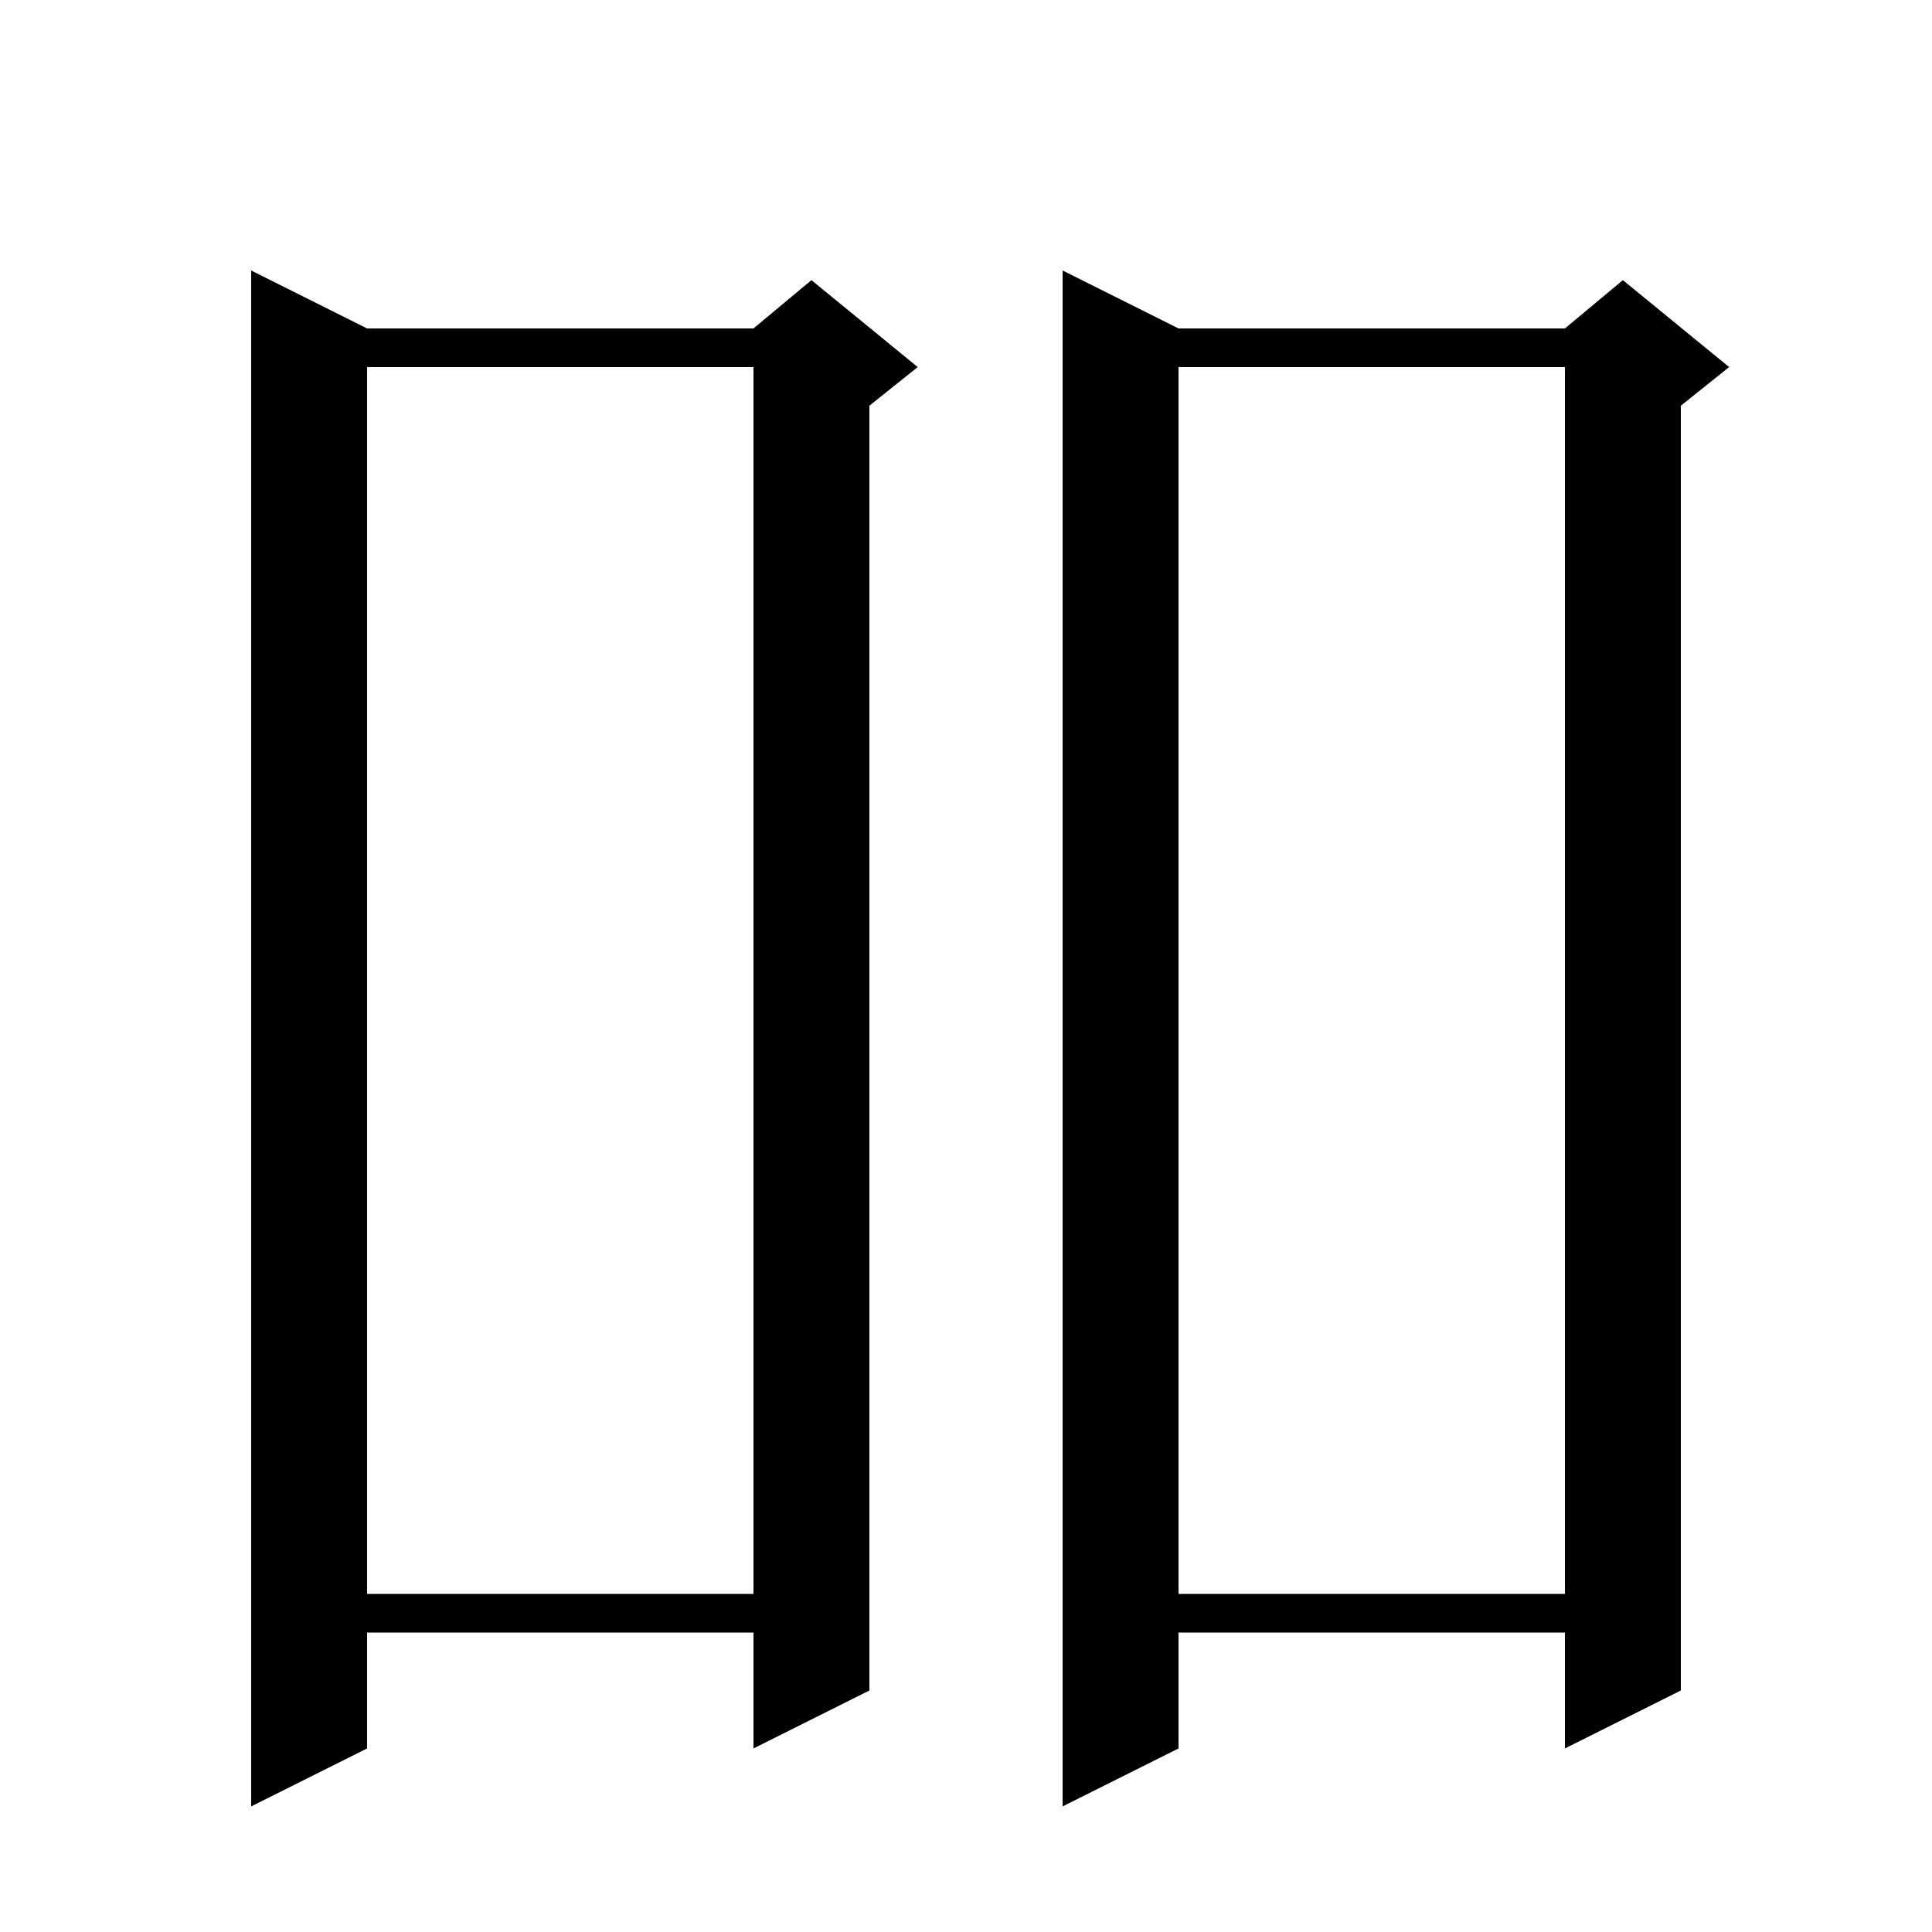<svg xmlns="http://www.w3.org/2000/svg" xmlns:xlink="http://www.w3.org/1999/xlink" version="1.1" baseProfile="full" viewBox="0 0 200 200" width="200" height="200">
<g fill="black">
<path d="M 38.0 34.0 L 78.0 34.0 L 84.0 29.0 L 95.0 38.0 L 90.0 42.0 L 90.0 175.0 L 78.0 181.0 L 78.0 169.0 L 38.0 169.0 L 38.0 181.0 L 26.0 187.0 L 26.0 28.0 Z M 122.0 34.0 L 162.0 34.0 L 168.0 29.0 L 179.0 38.0 L 174.0 42.0 L 174.0 175.0 L 162.0 181.0 L 162.0 169.0 L 122.0 169.0 L 122.0 181.0 L 110.0 187.0 L 110.0 28.0 Z M 122.0 38.0 L 122.0 165.0 L 162.0 165.0 L 162.0 38.0 Z M 38.0 38.0 L 38.0 165.0 L 78.0 165.0 L 78.0 38.0 Z " />
</g>
</svg>
